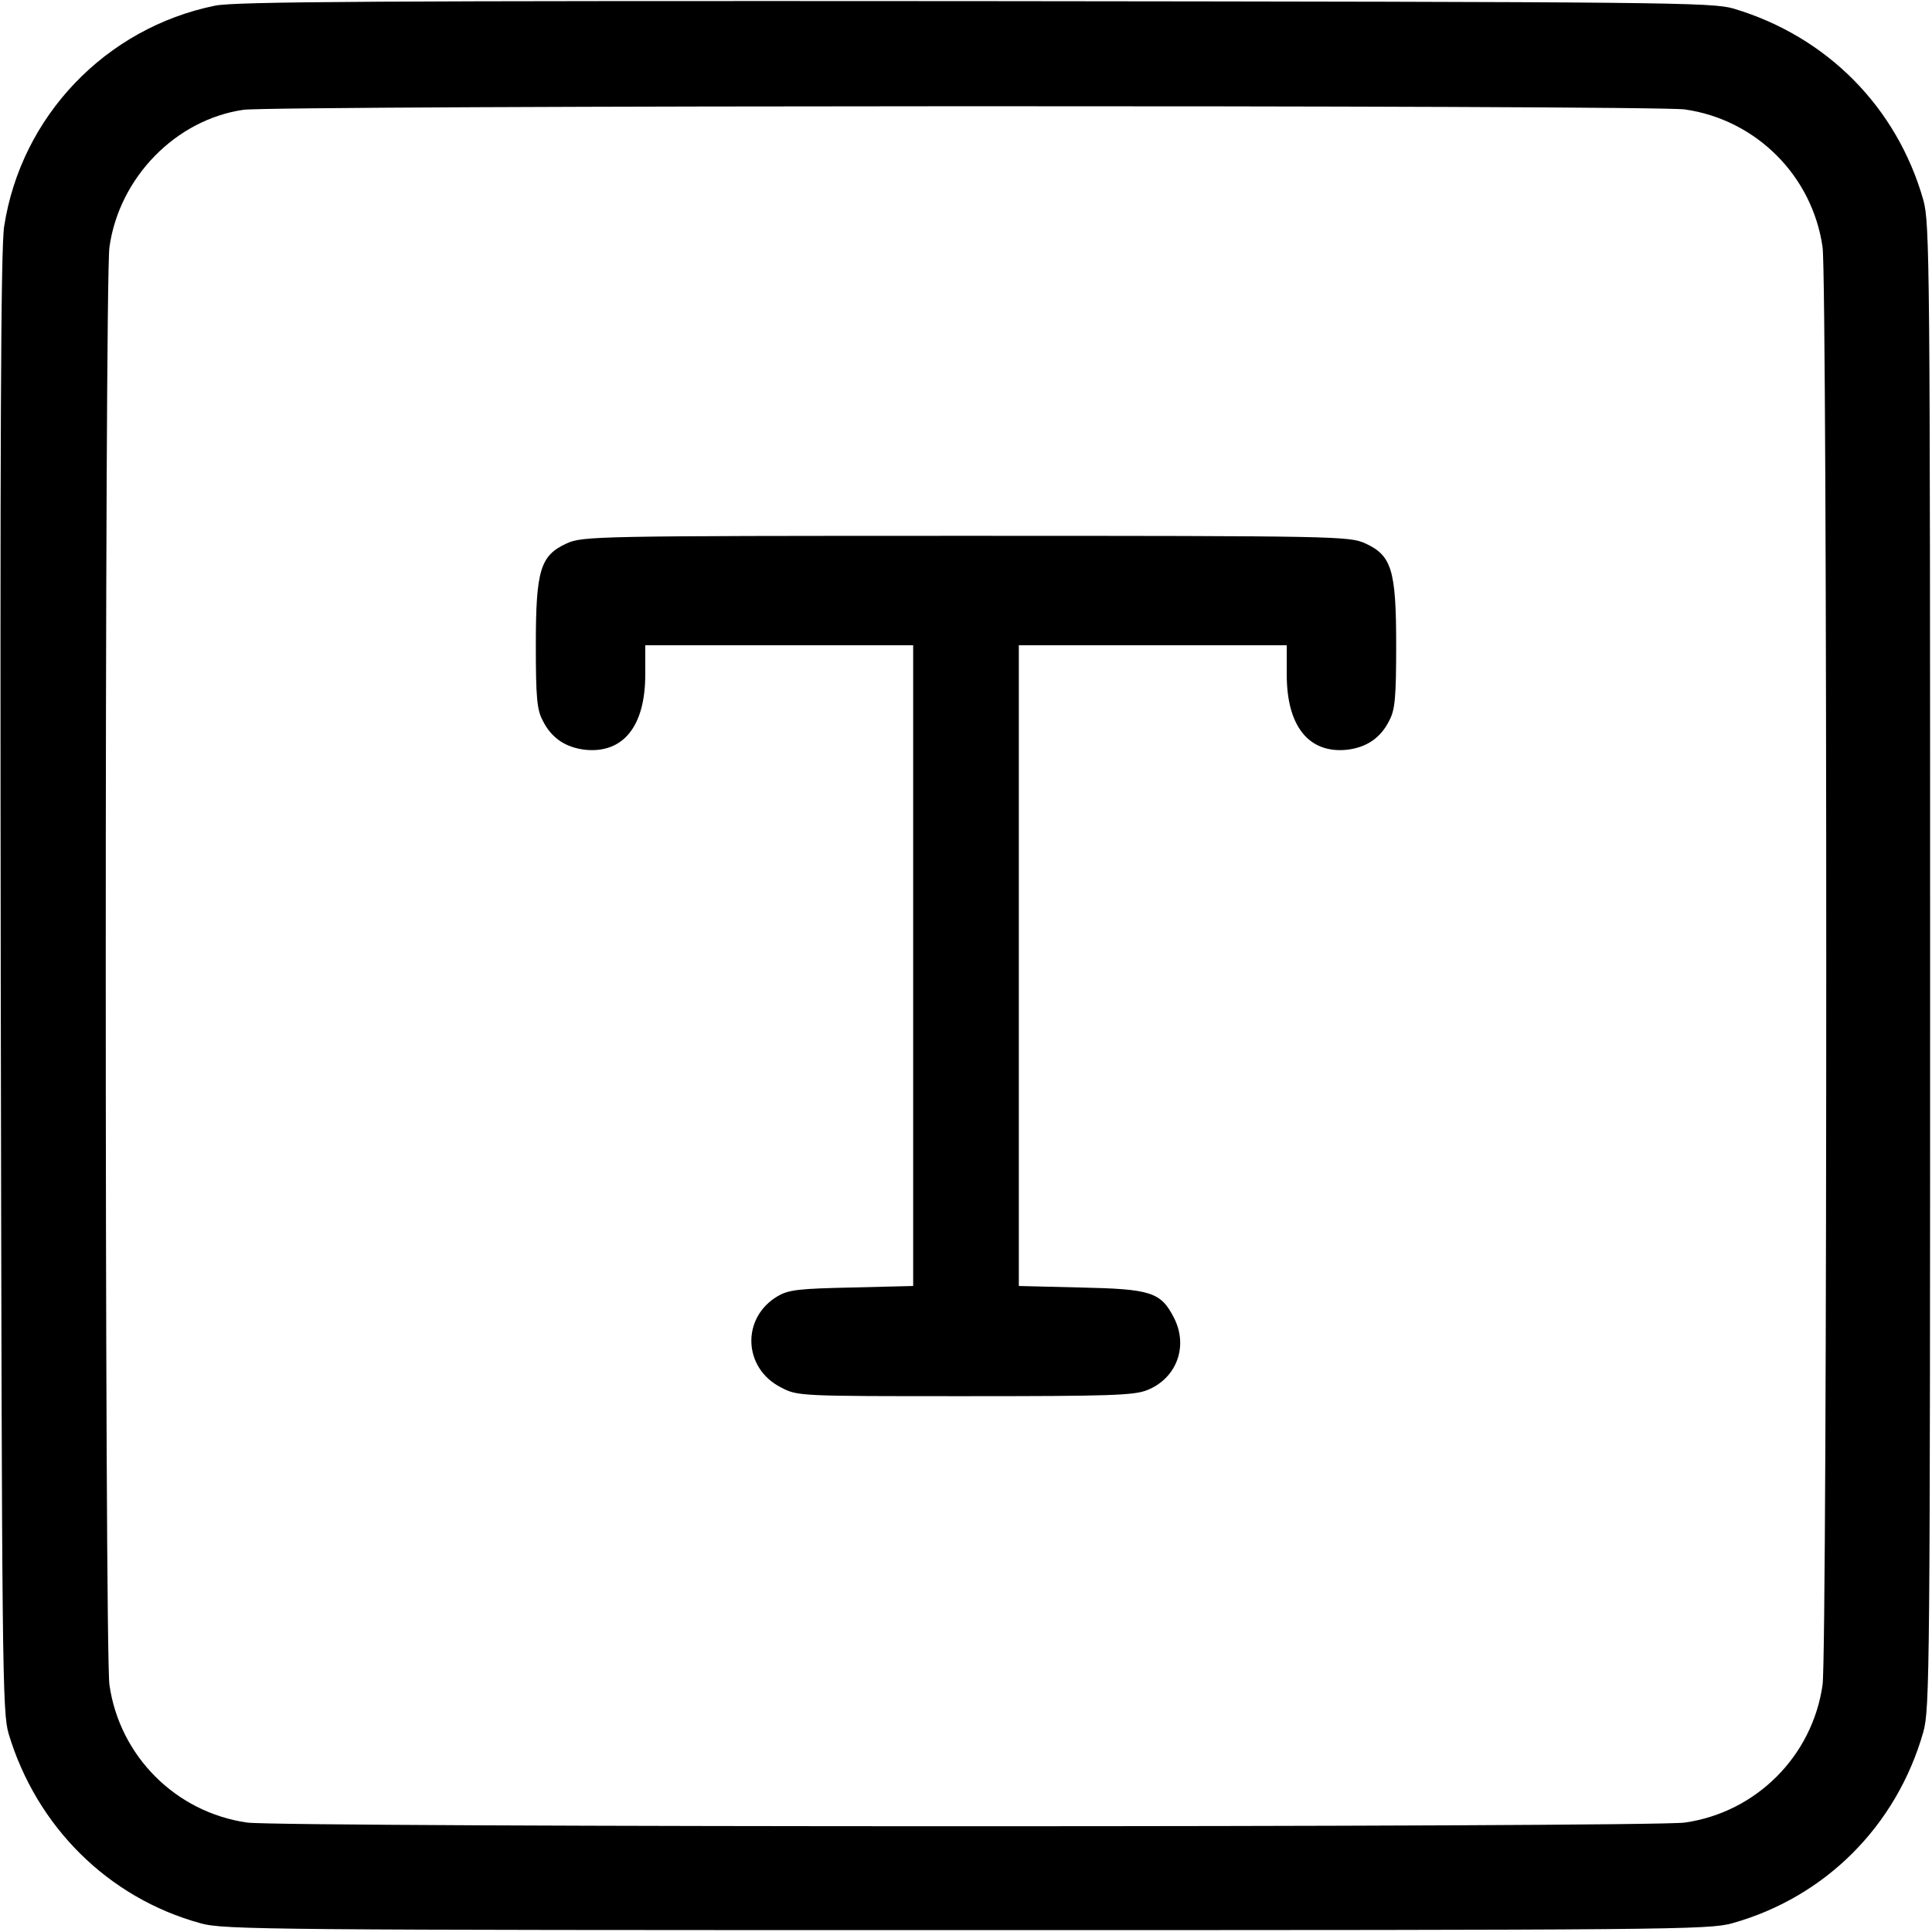 <?xml version="1.0" standalone="no"?>
<!DOCTYPE svg PUBLIC "-//W3C//DTD SVG 20010904//EN"
 "http://www.w3.org/TR/2001/REC-SVG-20010904/DTD/svg10.dtd">
<svg version="1.0" xmlns="http://www.w3.org/2000/svg"
 width="512pt" height="512pt" viewBox="0 0 512 512"
 preserveAspectRatio="xMidYMid meet">

<g transform="translate(0,512) scale(0.1,-0.1)"
fill="#000000" stroke="none">
<path d="M570 5105 c-290 -59 -514 -293 -559 -585 -9 -56 -11 -574 -9 -2005 3
-1822 4 -1933 21 -1990 74 -246 264 -435 509 -502 59 -17 186 -18 2028 -18
1868 0 1968 1 2030 18 247 69 436 258 507 507 17 62 18 153 18 2030 0 1874 -1
1968 -18 2030 -70 246 -255 433 -502 507 -57 17 -167 18 -2010 20 -1578 1
-1962 -1 -2015 -12z m3895 -275 c189 -27 338 -176 365 -365 13 -95 13 -3715 0
-3810 -27 -189 -176 -338 -365 -365 -95 -13 -3715 -13 -3810 0 -189 27 -338
176 -365 365 -13 95 -13 3715 0 3810 26 185 176 338 355 364 86 12 3732 13
3820 1z"/>
<path d="M1502 3680 c-70 -32 -82 -70 -82 -270 0 -138 3 -171 18 -199 23 -47
61 -72 113 -78 101 -10 159 63 159 199 l0 78 355 0 355 0 0 -849 0 -849 -162
-4 c-141 -3 -168 -6 -197 -23 -97 -57 -92 -191 9 -242 44 -23 48 -23 487 -23
384 0 448 2 483 16 78 31 110 116 71 192 -35 68 -61 76 -248 80 l-163 4 0 849
0 849 355 0 355 0 0 -78 c0 -136 58 -209 159 -199 52 6 90 31 113 78 15 28 18
61 18 199 0 200 -12 238 -82 270 -42 19 -74 20 -1058 20 -984 0 -1016 -1
-1058 -20z"/>
</g>
</svg>
